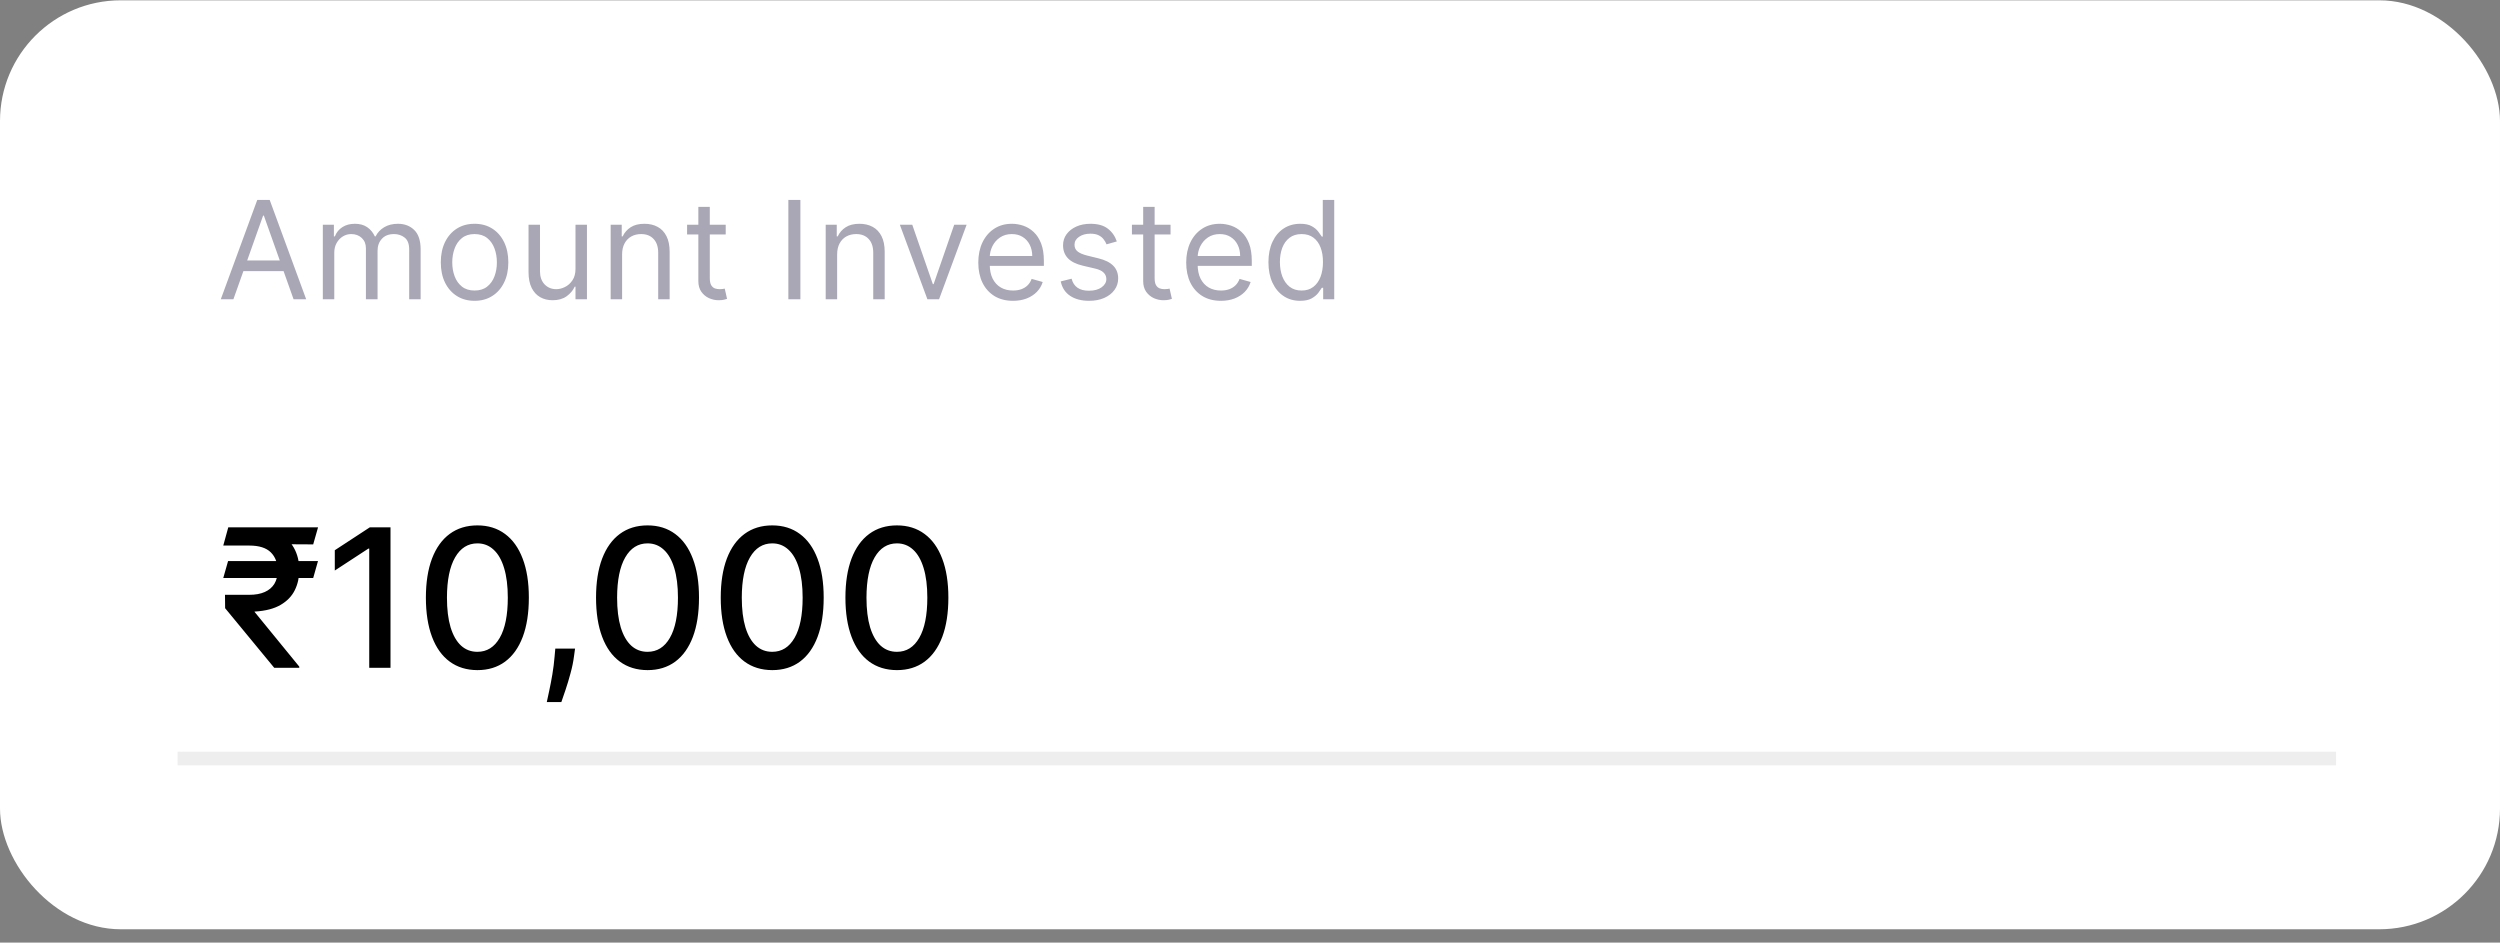<svg width="183" height="69" viewBox="0 0 183 69" fill="none" xmlns="http://www.w3.org/2000/svg">
<rect x="0" y="0" width="183" height="69" fill="#808080" stroke="none"/>
<rect y="0.023" width="183" height="68" rx="8.837" fill="white"/>
<path d="M17.085 21.906H16.162L18.832 14.633H19.741L22.412 21.906H21.489L19.315 15.784H19.259L17.085 21.906ZM17.426 19.065H21.148V19.847H17.426V19.065ZM23.631 21.906V16.452H24.441V17.304H24.512C24.625 17.013 24.809 16.787 25.062 16.626C25.316 16.462 25.62 16.381 25.975 16.381C26.335 16.381 26.634 16.462 26.873 16.626C27.115 16.787 27.303 17.013 27.438 17.304H27.495C27.634 17.022 27.844 16.799 28.123 16.633C28.403 16.465 28.738 16.381 29.128 16.381C29.616 16.381 30.015 16.533 30.325 16.839C30.635 17.142 30.79 17.614 30.79 18.256V21.906H29.952V18.256C29.952 17.853 29.842 17.566 29.622 17.393C29.402 17.22 29.142 17.134 28.844 17.134C28.461 17.134 28.163 17.25 27.953 17.482C27.742 17.711 27.637 18.002 27.637 18.355V21.906H26.785V18.171C26.785 17.86 26.684 17.611 26.483 17.421C26.281 17.229 26.022 17.134 25.705 17.134C25.487 17.134 25.284 17.192 25.094 17.308C24.907 17.424 24.756 17.584 24.64 17.791C24.526 17.994 24.469 18.23 24.469 18.497V21.906H23.631ZM34.738 22.02C34.246 22.02 33.814 21.903 33.442 21.668C33.073 21.434 32.784 21.106 32.576 20.685C32.37 20.263 32.267 19.771 32.267 19.207C32.267 18.639 32.37 18.143 32.576 17.72C32.784 17.296 33.073 16.967 33.442 16.732C33.814 16.498 34.246 16.381 34.738 16.381C35.231 16.381 35.662 16.498 36.031 16.732C36.403 16.967 36.691 17.296 36.898 17.72C37.106 18.143 37.21 18.639 37.21 19.207C37.21 19.771 37.106 20.263 36.898 20.685C36.691 21.106 36.403 21.434 36.031 21.668C35.662 21.903 35.231 22.02 34.738 22.02ZM34.738 21.267C35.112 21.267 35.42 21.171 35.662 20.979C35.903 20.788 36.082 20.535 36.198 20.223C36.314 19.91 36.372 19.572 36.372 19.207C36.372 18.843 36.314 18.503 36.198 18.188C36.082 17.873 35.903 17.619 35.662 17.425C35.42 17.231 35.112 17.134 34.738 17.134C34.364 17.134 34.057 17.231 33.815 17.425C33.574 17.619 33.395 17.873 33.279 18.188C33.163 18.503 33.105 18.843 33.105 19.207C33.105 19.572 33.163 19.91 33.279 20.223C33.395 20.535 33.574 20.788 33.815 20.979C34.057 21.171 34.364 21.267 34.738 21.267ZM42.127 19.676V16.452H42.965V21.906H42.127V20.983H42.07C41.942 21.26 41.743 21.495 41.473 21.69C41.203 21.881 40.863 21.977 40.451 21.977C40.11 21.977 39.807 21.903 39.542 21.754C39.276 21.602 39.068 21.375 38.917 21.072C38.765 20.766 38.689 20.382 38.689 19.918V16.452H39.527V19.861C39.527 20.259 39.639 20.576 39.861 20.812C40.086 21.049 40.373 21.168 40.721 21.168C40.929 21.168 41.141 21.114 41.356 21.008C41.574 20.901 41.756 20.738 41.903 20.518C42.052 20.298 42.127 20.017 42.127 19.676ZM45.538 18.625V21.906H44.7V16.452H45.51V17.304H45.581C45.708 17.027 45.903 16.805 46.163 16.636C46.423 16.466 46.76 16.381 47.171 16.381C47.541 16.381 47.864 16.456 48.141 16.608C48.418 16.757 48.633 16.984 48.787 17.29C48.941 17.593 49.018 17.976 49.018 18.44V21.906H48.18V18.497C48.18 18.069 48.069 17.735 47.846 17.496C47.624 17.254 47.318 17.134 46.93 17.134C46.663 17.134 46.423 17.192 46.213 17.308C46.004 17.424 45.84 17.593 45.719 17.815C45.598 18.038 45.538 18.308 45.538 18.625ZM53.122 16.452V17.162H50.295V16.452H53.122ZM51.119 15.145H51.957V20.344C51.957 20.581 51.991 20.758 52.06 20.876C52.131 20.992 52.221 21.07 52.33 21.111C52.441 21.149 52.558 21.168 52.681 21.168C52.774 21.168 52.849 21.163 52.909 21.153C52.968 21.142 53.015 21.132 53.051 21.125L53.221 21.878C53.164 21.899 53.085 21.921 52.983 21.942C52.881 21.965 52.752 21.977 52.596 21.977C52.359 21.977 52.127 21.926 51.9 21.825C51.675 21.723 51.488 21.568 51.339 21.359C51.192 21.151 51.119 20.888 51.119 20.571V15.145ZM58.589 14.633V21.906H57.708V14.633H58.589ZM61.279 18.625V21.906H60.441V16.452H61.251V17.304H61.322C61.45 17.027 61.644 16.805 61.904 16.636C62.165 16.466 62.501 16.381 62.913 16.381C63.282 16.381 63.605 16.456 63.882 16.608C64.159 16.757 64.375 16.984 64.529 17.29C64.683 17.593 64.759 17.976 64.759 18.44V21.906H63.921V18.497C63.921 18.069 63.81 17.735 63.588 17.496C63.365 17.254 63.06 17.134 62.671 17.134C62.404 17.134 62.165 17.192 61.954 17.308C61.746 17.424 61.581 17.593 61.46 17.815C61.34 18.038 61.279 18.308 61.279 18.625ZM70.756 16.452L68.739 21.906H67.886L65.869 16.452H66.778L68.284 20.798H68.341L69.847 16.452H70.756ZM74.154 22.02C73.628 22.02 73.175 21.904 72.793 21.672C72.415 21.438 72.122 21.111 71.916 20.692C71.713 20.27 71.611 19.78 71.611 19.222C71.611 18.663 71.713 18.171 71.916 17.744C72.122 17.316 72.409 16.982 72.776 16.743C73.145 16.501 73.576 16.381 74.068 16.381C74.353 16.381 74.633 16.428 74.91 16.523C75.187 16.617 75.439 16.771 75.666 16.984C75.894 17.195 76.075 17.474 76.21 17.822C76.345 18.171 76.412 18.599 76.412 19.108V19.463H72.208V18.739H75.56C75.56 18.431 75.498 18.156 75.375 17.915C75.254 17.673 75.082 17.483 74.857 17.343C74.634 17.203 74.371 17.134 74.068 17.134C73.735 17.134 73.446 17.216 73.202 17.382C72.96 17.546 72.775 17.759 72.644 18.021C72.514 18.284 72.449 18.566 72.449 18.866V19.349C72.449 19.761 72.52 20.111 72.662 20.397C72.806 20.681 73.007 20.898 73.262 21.047C73.518 21.194 73.815 21.267 74.154 21.267C74.374 21.267 74.573 21.236 74.75 21.175C74.93 21.111 75.085 21.016 75.215 20.891C75.346 20.763 75.446 20.604 75.517 20.415L76.327 20.642C76.242 20.917 76.098 21.158 75.897 21.366C75.696 21.572 75.447 21.733 75.151 21.849C74.856 21.963 74.523 22.02 74.154 22.02ZM81.751 17.673L80.998 17.886C80.95 17.761 80.881 17.639 80.788 17.521C80.698 17.4 80.575 17.3 80.419 17.222C80.263 17.144 80.063 17.105 79.819 17.105C79.485 17.105 79.207 17.182 78.984 17.336C78.764 17.488 78.654 17.68 78.654 17.915C78.654 18.123 78.73 18.288 78.881 18.408C79.033 18.529 79.269 18.63 79.591 18.71L80.401 18.909C80.889 19.027 81.252 19.209 81.491 19.452C81.731 19.694 81.85 20.005 81.85 20.386C81.85 20.699 81.76 20.978 81.58 21.224C81.403 21.471 81.154 21.665 80.834 21.807C80.515 21.949 80.143 22.02 79.719 22.02C79.163 22.02 78.703 21.899 78.338 21.658C77.973 21.416 77.743 21.063 77.645 20.599L78.441 20.401C78.517 20.694 78.66 20.914 78.871 21.061C79.084 21.208 79.362 21.281 79.705 21.281C80.096 21.281 80.406 21.198 80.635 21.033C80.868 20.865 80.984 20.663 80.984 20.429C80.984 20.24 80.917 20.081 80.785 19.953C80.652 19.823 80.448 19.726 80.174 19.662L79.265 19.449C78.765 19.331 78.398 19.147 78.164 18.898C77.932 18.648 77.816 18.334 77.816 17.957C77.816 17.65 77.902 17.377 78.075 17.141C78.25 16.904 78.488 16.718 78.789 16.583C79.092 16.448 79.435 16.381 79.819 16.381C80.359 16.381 80.782 16.499 81.09 16.736C81.4 16.973 81.62 17.285 81.751 17.673ZM85.684 16.452V17.162H82.857V16.452H85.684ZM83.681 15.145H84.519V20.344C84.519 20.581 84.553 20.758 84.622 20.876C84.693 20.992 84.783 21.07 84.892 21.111C85.003 21.149 85.12 21.168 85.243 21.168C85.336 21.168 85.412 21.163 85.471 21.153C85.53 21.142 85.577 21.132 85.613 21.125L85.783 21.878C85.726 21.899 85.647 21.921 85.545 21.942C85.443 21.965 85.314 21.977 85.158 21.977C84.921 21.977 84.689 21.926 84.462 21.825C84.237 21.723 84.05 21.568 83.901 21.359C83.754 21.151 83.681 20.888 83.681 20.571V15.145ZM89.373 22.02C88.847 22.02 88.394 21.904 88.013 21.672C87.634 21.438 87.341 21.111 87.135 20.692C86.932 20.27 86.83 19.78 86.83 19.222C86.83 18.663 86.932 18.171 87.135 17.744C87.341 17.316 87.628 16.982 87.995 16.743C88.364 16.501 88.795 16.381 89.287 16.381C89.572 16.381 89.852 16.428 90.129 16.523C90.406 16.617 90.658 16.771 90.885 16.984C91.113 17.195 91.294 17.474 91.429 17.822C91.564 18.171 91.631 18.599 91.631 19.108V19.463H87.427V18.739H90.779C90.779 18.431 90.717 18.156 90.594 17.915C90.474 17.673 90.301 17.483 90.076 17.343C89.853 17.203 89.591 17.134 89.287 17.134C88.954 17.134 88.665 17.216 88.421 17.382C88.18 17.546 87.994 17.759 87.864 18.021C87.733 18.284 87.668 18.566 87.668 18.866V19.349C87.668 19.761 87.739 20.111 87.881 20.397C88.026 20.681 88.226 20.898 88.481 21.047C88.737 21.194 89.034 21.267 89.373 21.267C89.593 21.267 89.792 21.236 89.969 21.175C90.149 21.111 90.304 21.016 90.434 20.891C90.565 20.763 90.665 20.604 90.736 20.415L91.546 20.642C91.461 20.917 91.318 21.158 91.116 21.366C90.915 21.572 90.666 21.733 90.371 21.849C90.075 21.963 89.742 22.02 89.373 22.02ZM95.166 22.02C94.711 22.02 94.31 21.905 93.962 21.675C93.614 21.443 93.342 21.117 93.145 20.695C92.949 20.271 92.85 19.771 92.85 19.193C92.85 18.62 92.949 18.123 93.145 17.702C93.342 17.28 93.615 16.955 93.966 16.725C94.316 16.495 94.721 16.381 95.18 16.381C95.535 16.381 95.816 16.44 96.022 16.558C96.23 16.674 96.388 16.807 96.497 16.956C96.609 17.103 96.695 17.224 96.757 17.318H96.828V14.633H97.666V21.906H96.856V21.068H96.757C96.695 21.168 96.608 21.293 96.494 21.445C96.38 21.594 96.218 21.727 96.007 21.846C95.797 21.962 95.516 22.02 95.166 22.02ZM95.279 21.267C95.616 21.267 95.9 21.18 96.132 21.004C96.364 20.827 96.54 20.582 96.661 20.269C96.781 19.954 96.842 19.591 96.842 19.179C96.842 18.772 96.783 18.416 96.664 18.11C96.546 17.802 96.371 17.563 96.139 17.393C95.907 17.22 95.62 17.134 95.279 17.134C94.924 17.134 94.628 17.225 94.392 17.407C94.157 17.587 93.981 17.832 93.862 18.142C93.746 18.45 93.689 18.796 93.689 19.179C93.689 19.567 93.748 19.92 93.866 20.237C93.987 20.552 94.164 20.803 94.399 20.99C94.635 21.175 94.929 21.267 95.279 21.267Z" fill="#A9A7B6"/>
<path d="M23.277 41.07L22.926 42.31H16.343L16.695 41.07H23.277ZM20.074 48.883L16.479 44.52L16.469 43.54H18.251C18.696 43.54 19.073 43.472 19.381 43.334C19.689 43.197 19.923 42.998 20.084 42.737C20.244 42.472 20.325 42.151 20.325 41.773C20.325 41.211 20.157 40.764 19.823 40.432C19.488 40.101 18.964 39.935 18.251 39.935H16.343L16.71 38.599H18.251C19.081 38.599 19.766 38.732 20.305 38.996C20.844 39.261 21.245 39.627 21.51 40.096C21.774 40.565 21.907 41.105 21.907 41.718C21.907 42.263 21.798 42.757 21.58 43.199C21.363 43.641 21.016 44.001 20.541 44.278C20.065 44.556 19.441 44.719 18.668 44.766L18.623 44.776L21.907 48.797V48.883H20.074ZM23.282 38.599L22.926 39.85L17.664 39.82L18.02 38.599H23.282ZM28.585 38.599V48.883H27.028V40.156H26.968L24.507 41.763V40.277L27.073 38.599H28.585ZM34.946 49.053C34.153 49.05 33.475 48.841 32.913 48.426C32.35 48.011 31.92 47.407 31.622 46.613C31.325 45.82 31.175 44.864 31.175 43.746C31.175 42.632 31.325 41.679 31.622 40.889C31.924 40.099 32.355 39.497 32.918 39.082C33.484 38.666 34.16 38.459 34.946 38.459C35.733 38.459 36.407 38.668 36.97 39.087C37.532 39.502 37.962 40.104 38.26 40.894C38.562 41.681 38.712 42.632 38.712 43.746C38.712 44.868 38.563 45.825 38.265 46.618C37.967 47.408 37.537 48.013 36.975 48.431C36.413 48.846 35.736 49.053 34.946 49.053ZM34.946 47.713C35.643 47.713 36.187 47.373 36.578 46.694C36.973 46.014 37.171 45.032 37.171 43.746C37.171 42.893 37.08 42.171 36.9 41.582C36.722 40.99 36.466 40.541 36.131 40.236C35.8 39.928 35.405 39.775 34.946 39.775C34.254 39.775 33.709 40.116 33.315 40.799C32.919 41.482 32.72 42.464 32.717 43.746C32.717 44.603 32.806 45.328 32.983 45.92C33.164 46.51 33.42 46.956 33.751 47.261C34.083 47.562 34.481 47.713 34.946 47.713ZM42.094 47.477L42.019 48.024C41.968 48.426 41.883 48.844 41.763 49.279C41.645 49.718 41.523 50.125 41.396 50.5C41.272 50.874 41.17 51.172 41.09 51.393H40.025C40.069 51.186 40.129 50.905 40.206 50.55C40.283 50.198 40.358 49.805 40.432 49.37C40.506 48.935 40.561 48.491 40.598 48.039L40.648 47.477H42.094ZM47.401 49.053C46.608 49.05 45.93 48.841 45.368 48.426C44.805 48.011 44.375 47.407 44.077 46.613C43.779 45.82 43.63 44.864 43.63 43.746C43.63 42.632 43.779 41.679 44.077 40.889C44.379 40.099 44.81 39.497 45.373 39.082C45.938 38.666 46.615 38.459 47.401 38.459C48.188 38.459 48.862 38.668 49.425 39.087C49.987 39.502 50.417 40.104 50.715 40.894C51.017 41.681 51.167 42.632 51.167 43.746C51.167 44.868 51.018 45.825 50.72 46.618C50.422 47.408 49.992 48.013 49.43 48.431C48.867 48.846 48.191 49.053 47.401 49.053ZM47.401 47.713C48.097 47.713 48.642 47.373 49.033 46.694C49.428 46.014 49.626 45.032 49.626 43.746C49.626 42.893 49.535 42.171 49.355 41.582C49.177 40.99 48.921 40.541 48.586 40.236C48.255 39.928 47.86 39.775 47.401 39.775C46.708 39.775 46.164 40.116 45.769 40.799C45.374 41.482 45.175 42.464 45.172 43.746C45.172 44.603 45.261 45.328 45.438 45.92C45.619 46.51 45.875 46.956 46.206 47.261C46.538 47.562 46.936 47.713 47.401 47.713ZM56.528 49.053C55.735 49.05 55.057 48.841 54.495 48.426C53.932 48.011 53.502 47.407 53.205 46.613C52.907 45.82 52.758 44.864 52.758 43.746C52.758 42.632 52.907 41.679 53.205 40.889C53.506 40.099 53.938 39.497 54.5 39.082C55.066 38.666 55.742 38.459 56.528 38.459C57.315 38.459 57.99 38.668 58.552 39.087C59.114 39.502 59.544 40.104 59.842 40.894C60.144 41.681 60.294 42.632 60.294 43.746C60.294 44.868 60.145 45.825 59.847 46.618C59.55 47.408 59.119 48.013 58.557 48.431C57.995 48.846 57.318 49.053 56.528 49.053ZM56.528 47.713C57.225 47.713 57.769 47.373 58.16 46.694C58.555 46.014 58.753 45.032 58.753 43.746C58.753 42.893 58.662 42.171 58.482 41.582C58.304 40.99 58.048 40.541 57.713 40.236C57.382 39.928 56.987 39.775 56.528 39.775C55.836 39.775 55.292 40.116 54.897 40.799C54.502 41.482 54.302 42.464 54.299 43.746C54.299 44.603 54.388 45.328 54.565 45.92C54.746 46.51 55.002 46.956 55.333 47.261C55.665 47.562 56.063 47.713 56.528 47.713ZM65.656 49.053C64.862 49.05 64.184 48.841 63.622 48.426C63.06 48.011 62.63 47.407 62.332 46.613C62.034 45.82 61.885 44.864 61.885 43.746C61.885 42.632 62.034 41.679 62.332 40.889C62.633 40.099 63.065 39.497 63.627 39.082C64.193 38.666 64.869 38.459 65.656 38.459C66.442 38.459 67.117 38.668 67.679 39.087C68.242 39.502 68.672 40.104 68.97 40.894C69.271 41.681 69.421 42.632 69.421 43.746C69.421 44.868 69.272 45.825 68.975 46.618C68.677 47.408 68.246 48.013 67.684 48.431C67.122 48.846 66.446 49.053 65.656 49.053ZM65.656 47.713C66.352 47.713 66.896 47.373 67.287 46.694C67.683 46.014 67.88 45.032 67.88 43.746C67.88 42.893 67.79 42.171 67.609 41.582C67.431 40.99 67.175 40.541 66.841 40.236C66.509 39.928 66.114 39.775 65.656 39.775C64.963 39.775 64.419 40.116 64.024 40.799C63.629 41.482 63.43 42.464 63.426 43.746C63.426 44.603 63.515 45.328 63.692 45.92C63.873 46.51 64.129 46.956 64.461 47.261C64.792 47.562 65.19 47.713 65.656 47.713Z" fill="black"/>
<rect x="13" y="55.023" width="158" height="1" fill="#EEEEEE"/>
</svg>
